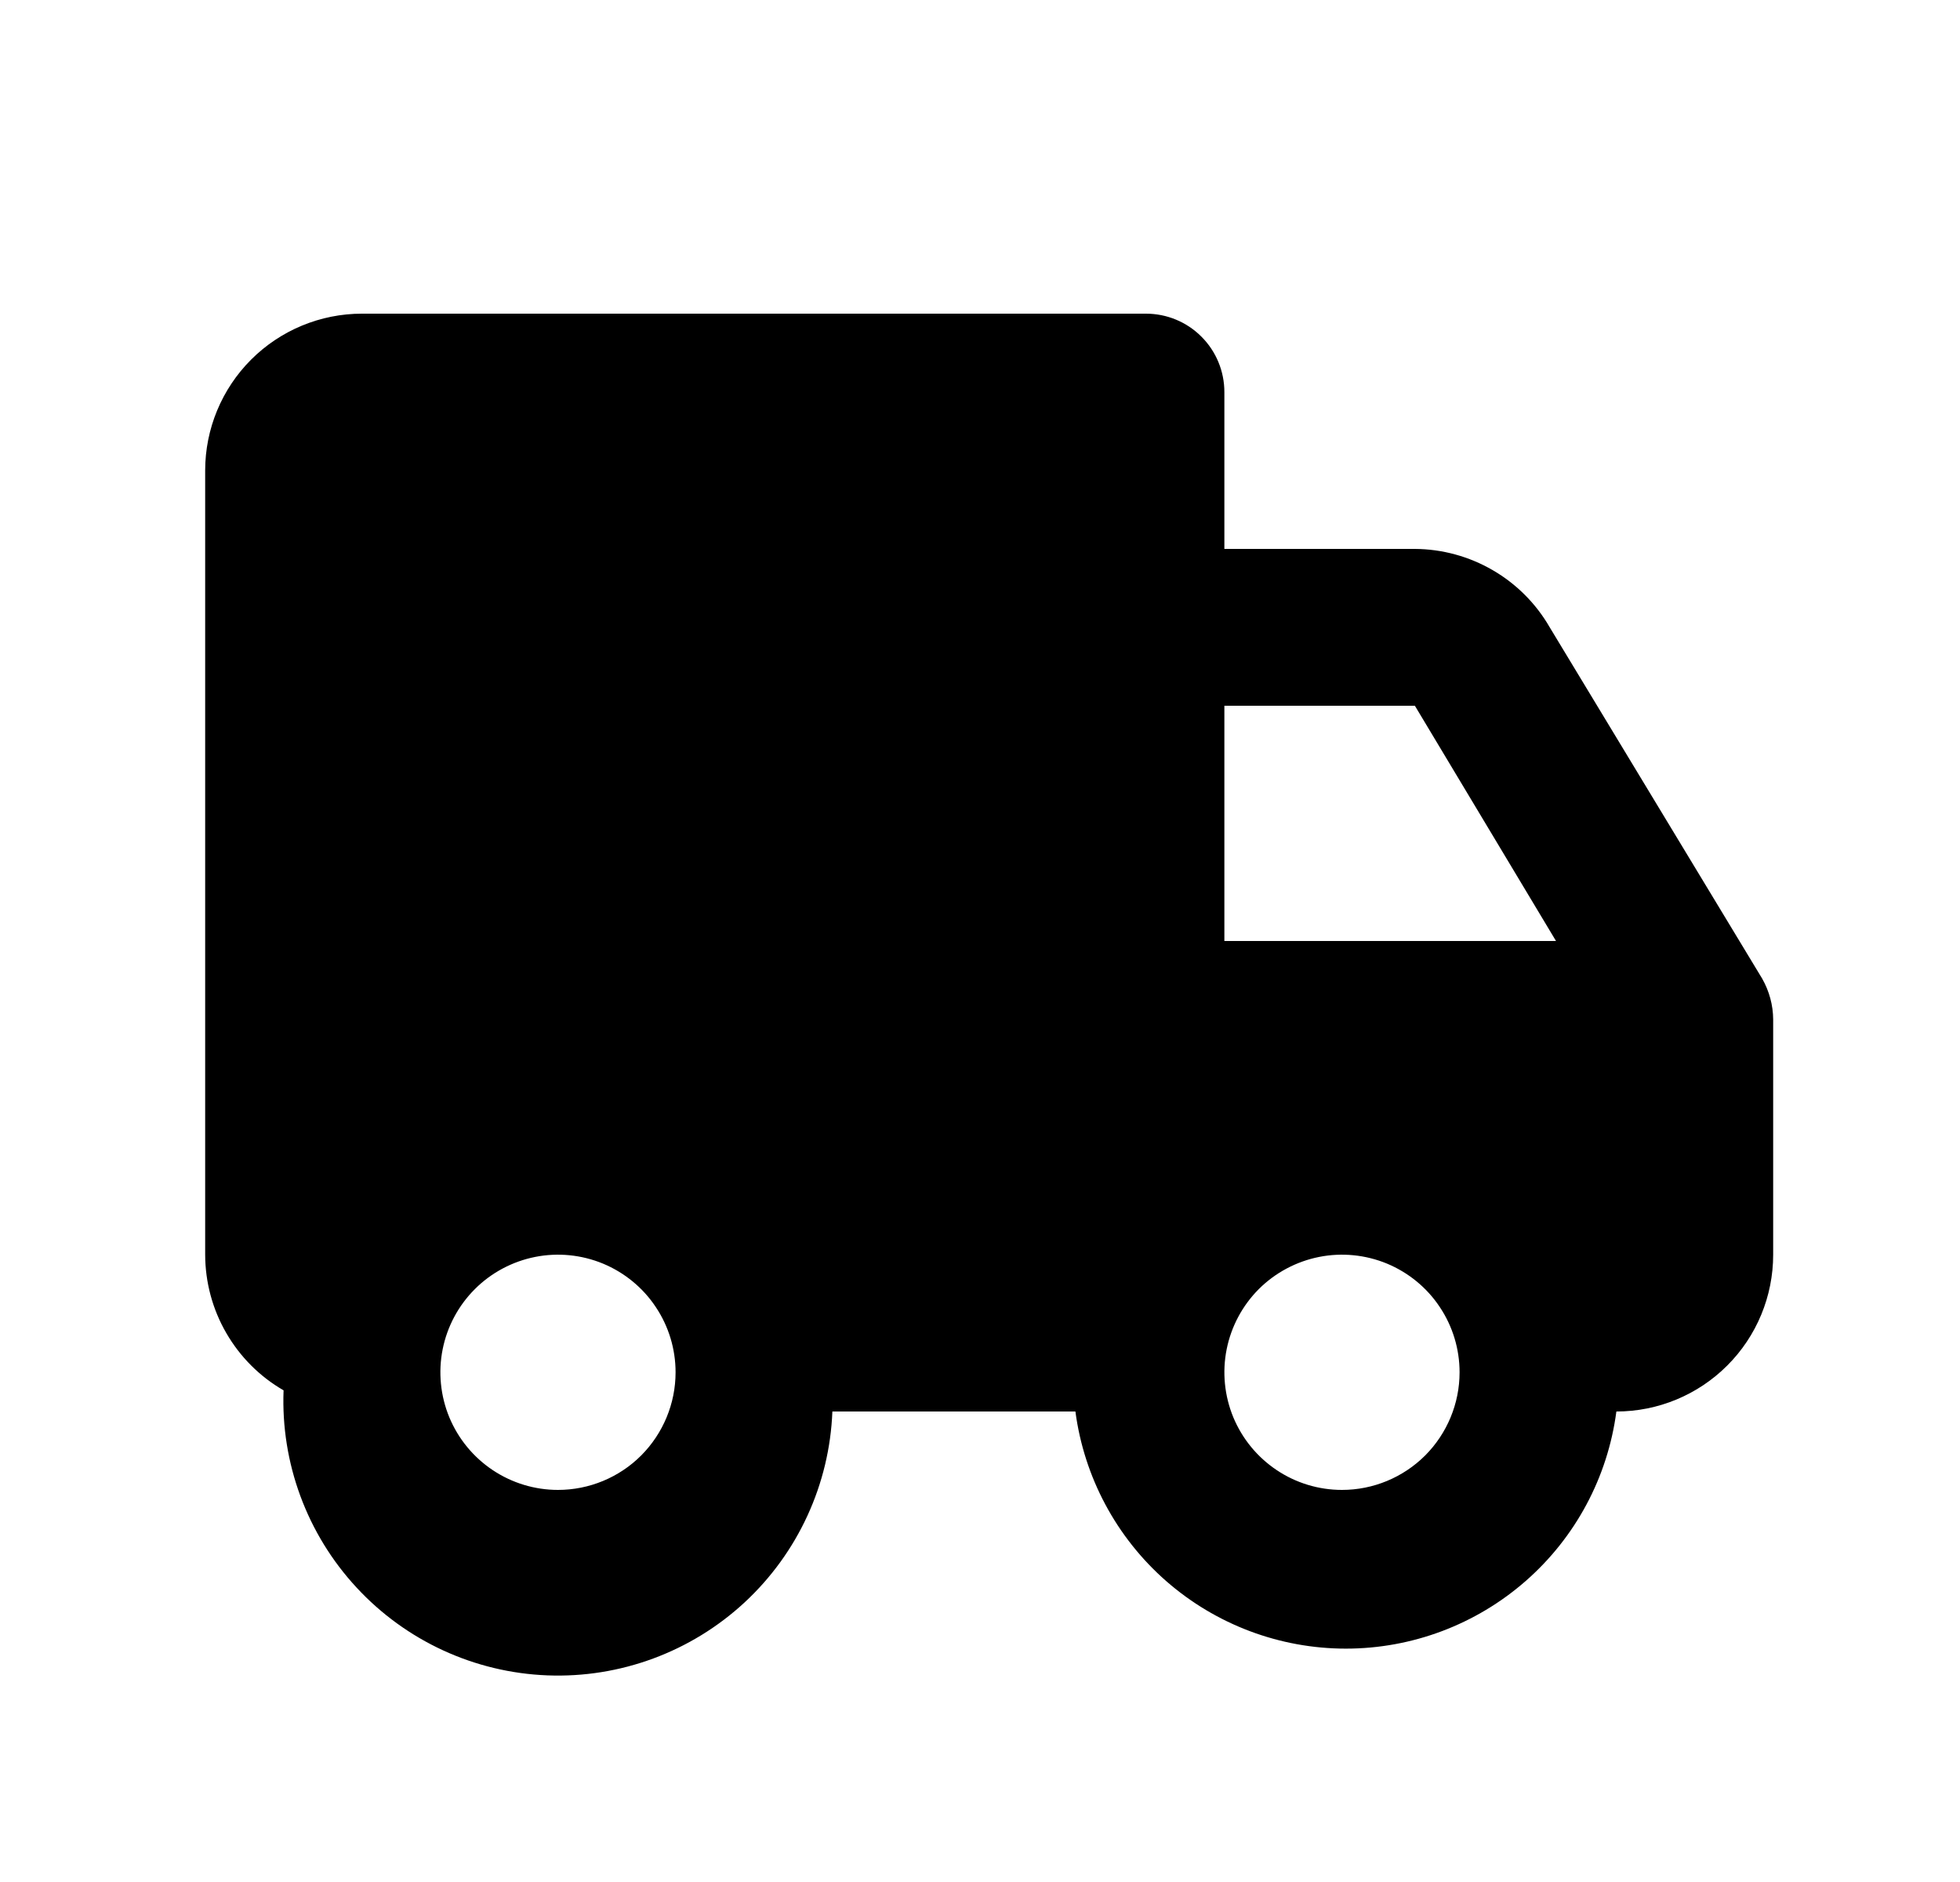 <svg width="25" height="24" viewBox="0 0 25 24" fill="none" xmlns="http://www.w3.org/2000/svg">
<path d="M19.767 8C19.593 7.698 19.342 7.446 19.04 7.271C18.739 7.096 18.396 7.002 18.047 7H15.617V5C15.617 4.735 15.512 4.48 15.324 4.293C15.137 4.105 14.882 4 14.617 4H4.617C4.087 4 3.578 4.211 3.203 4.586C2.828 4.961 2.617 5.47 2.617 6V16C2.618 16.351 2.71 16.695 2.886 16.999C3.061 17.302 3.313 17.555 3.617 17.73C3.581 18.658 3.916 19.563 4.547 20.244C5.178 20.926 6.054 21.329 6.982 21.365C7.91 21.401 8.815 21.066 9.497 20.435C10.178 19.804 10.581 18.928 10.617 18H13.717C13.828 18.837 14.239 19.605 14.873 20.161C15.508 20.717 16.323 21.024 17.167 21.024C18.011 21.024 18.826 20.717 19.461 20.161C20.096 19.605 20.507 18.837 20.617 18C21.148 18 21.656 17.789 22.031 17.414C22.407 17.039 22.617 16.53 22.617 16V13C22.616 12.818 22.567 12.639 22.477 12.48L19.767 8ZM15.617 9H18.047L19.847 12H15.617V9ZM7.117 19C6.821 19 6.531 18.912 6.284 18.747C6.037 18.582 5.845 18.348 5.731 18.074C5.618 17.8 5.588 17.498 5.646 17.207C5.704 16.916 5.847 16.649 6.057 16.439C6.266 16.23 6.534 16.087 6.825 16.029C7.116 15.971 7.417 16.001 7.691 16.114C7.965 16.228 8.2 16.42 8.364 16.667C8.529 16.913 8.617 17.203 8.617 17.5C8.617 17.898 8.459 18.279 8.178 18.561C7.897 18.842 7.515 19 7.117 19ZM17.117 19C16.82 19 16.53 18.912 16.284 18.747C16.037 18.582 15.845 18.348 15.731 18.074C15.618 17.8 15.588 17.498 15.646 17.207C15.704 16.916 15.847 16.649 16.056 16.439C16.266 16.23 16.534 16.087 16.825 16.029C17.116 15.971 17.417 16.001 17.691 16.114C17.965 16.228 18.2 16.42 18.364 16.667C18.529 16.913 18.617 17.203 18.617 17.5C18.617 17.898 18.459 18.279 18.178 18.561C17.896 18.842 17.515 19 17.117 19Z" fill="black"/>
</svg>

